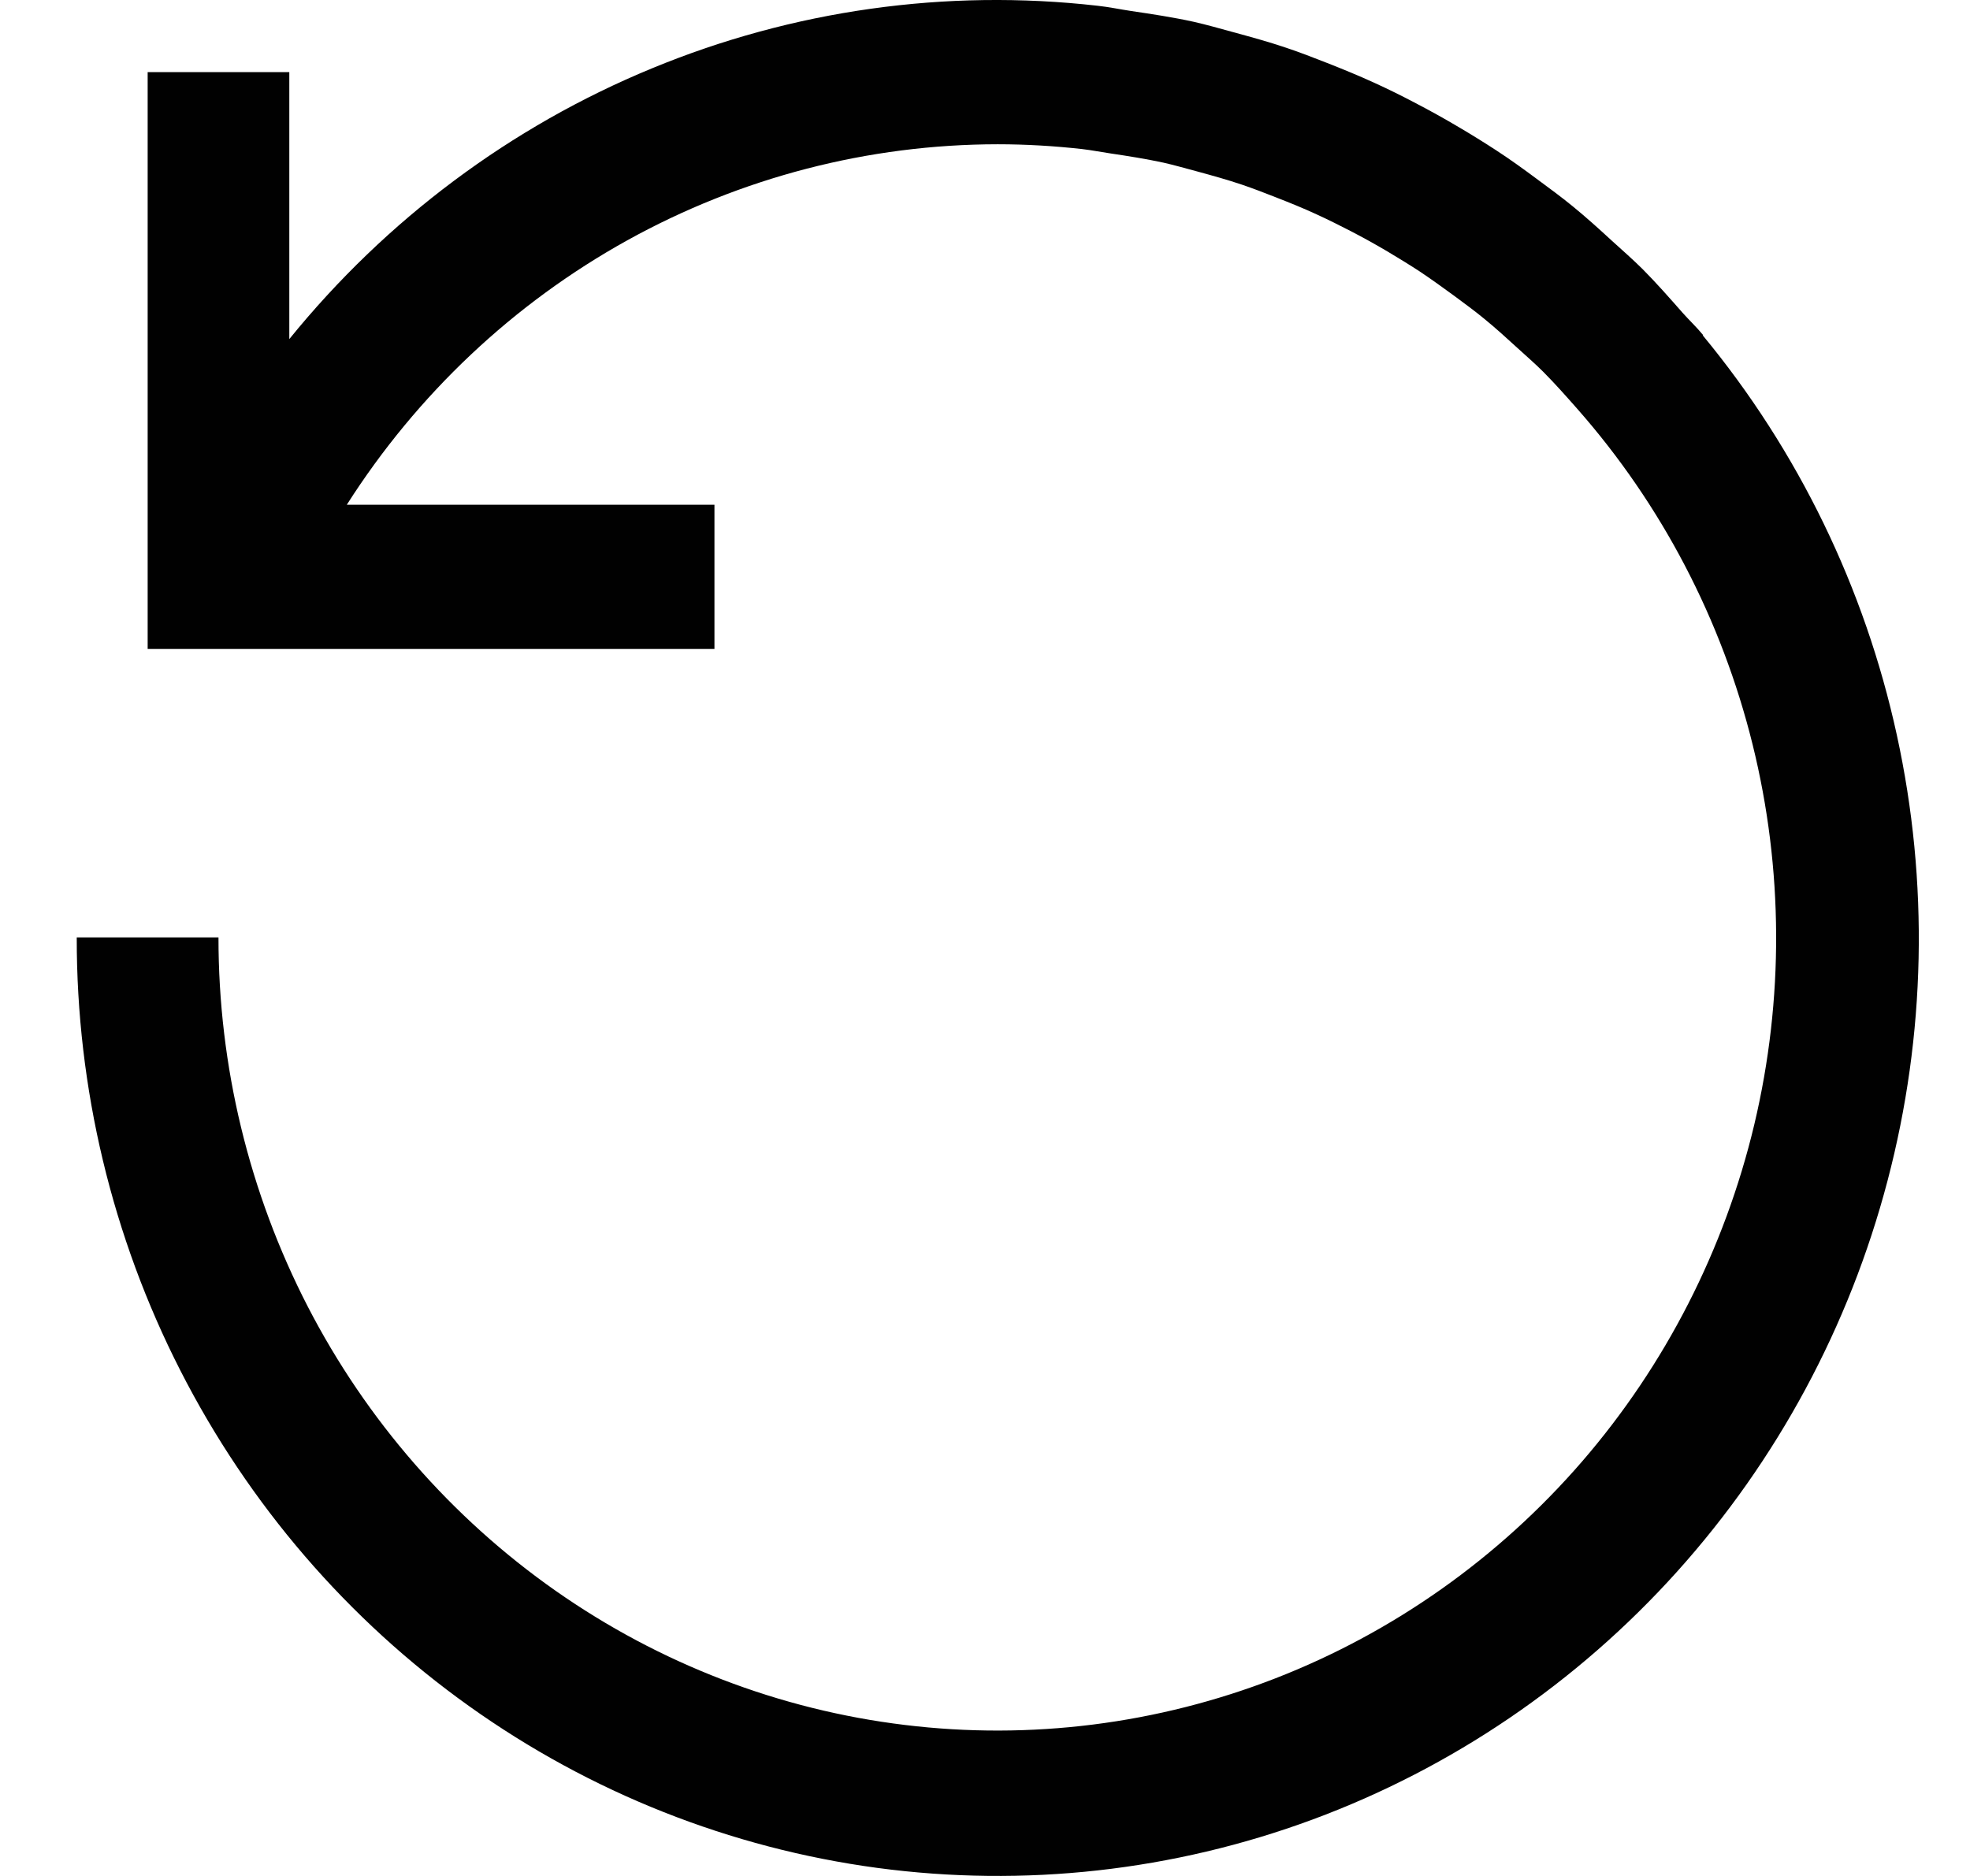 <svg width="21" height="20" viewBox="0 0 21 20" fill="none" xmlns="http://www.w3.org/2000/svg">
<path d="M18.151 3.575L18.155 3.572C18.085 3.487 18.006 3.413 17.934 3.332C17.795 3.174 17.657 3.017 17.509 2.868C17.404 2.764 17.293 2.667 17.184 2.568C17.046 2.441 16.907 2.315 16.762 2.197C16.642 2.099 16.517 2.007 16.392 1.915C16.247 1.807 16.102 1.702 15.95 1.603C15.818 1.517 15.684 1.434 15.548 1.354C15.393 1.262 15.236 1.175 15.076 1.092C14.937 1.019 14.796 0.949 14.653 0.884C14.485 0.807 14.314 0.737 14.141 0.669C13.997 0.613 13.855 0.557 13.71 0.509C13.524 0.446 13.334 0.394 13.143 0.342C13.003 0.304 12.865 0.264 12.723 0.232C12.504 0.184 12.28 0.15 12.056 0.117C11.936 0.099 11.819 0.074 11.697 0.061C10.084 -0.122 8.452 0.108 6.949 0.729C5.445 1.349 4.117 2.341 3.084 3.615V0.769H1.574V6.919H7.616V5.381H3.697C4.447 4.203 5.475 3.234 6.687 2.562C7.899 1.891 9.257 1.539 10.636 1.538C10.937 1.538 11.236 1.556 11.534 1.589C11.637 1.601 11.737 1.621 11.839 1.636C12.028 1.664 12.217 1.694 12.402 1.734C12.523 1.761 12.64 1.796 12.759 1.827C12.92 1.871 13.08 1.915 13.237 1.968C13.361 2.01 13.482 2.057 13.604 2.105C13.75 2.162 13.894 2.22 14.034 2.285C14.157 2.341 14.276 2.401 14.395 2.462C14.53 2.532 14.662 2.605 14.792 2.682C14.908 2.751 15.022 2.821 15.134 2.894C15.261 2.979 15.383 3.067 15.506 3.157C15.611 3.236 15.719 3.313 15.82 3.397C15.943 3.497 16.059 3.603 16.175 3.709C16.268 3.794 16.363 3.876 16.451 3.964C16.577 4.091 16.695 4.224 16.813 4.358C17.712 5.378 18.353 6.606 18.682 7.935C19.011 9.264 19.017 10.655 18.701 11.987C18.384 13.319 17.754 14.552 16.865 15.581C15.975 16.61 14.853 17.404 13.596 17.893C12.338 18.382 10.982 18.553 9.645 18.39C8.308 18.228 7.03 17.736 5.922 16.959C4.813 16.181 3.906 15.141 3.28 13.928C2.655 12.714 2.328 11.364 2.329 9.994H0.818C0.816 11.601 1.195 13.186 1.923 14.612C2.651 16.039 3.706 17.266 5 18.189C6.293 19.112 7.785 19.703 9.351 19.914C10.917 20.124 12.509 19.947 13.993 19.398C15.478 18.848 16.81 17.942 17.876 16.757C18.943 15.571 19.713 14.142 20.121 12.588C20.529 11.036 20.563 9.405 20.22 7.836C19.878 6.267 19.168 4.805 18.151 3.575Z" fill="#010101"/>
</svg>
